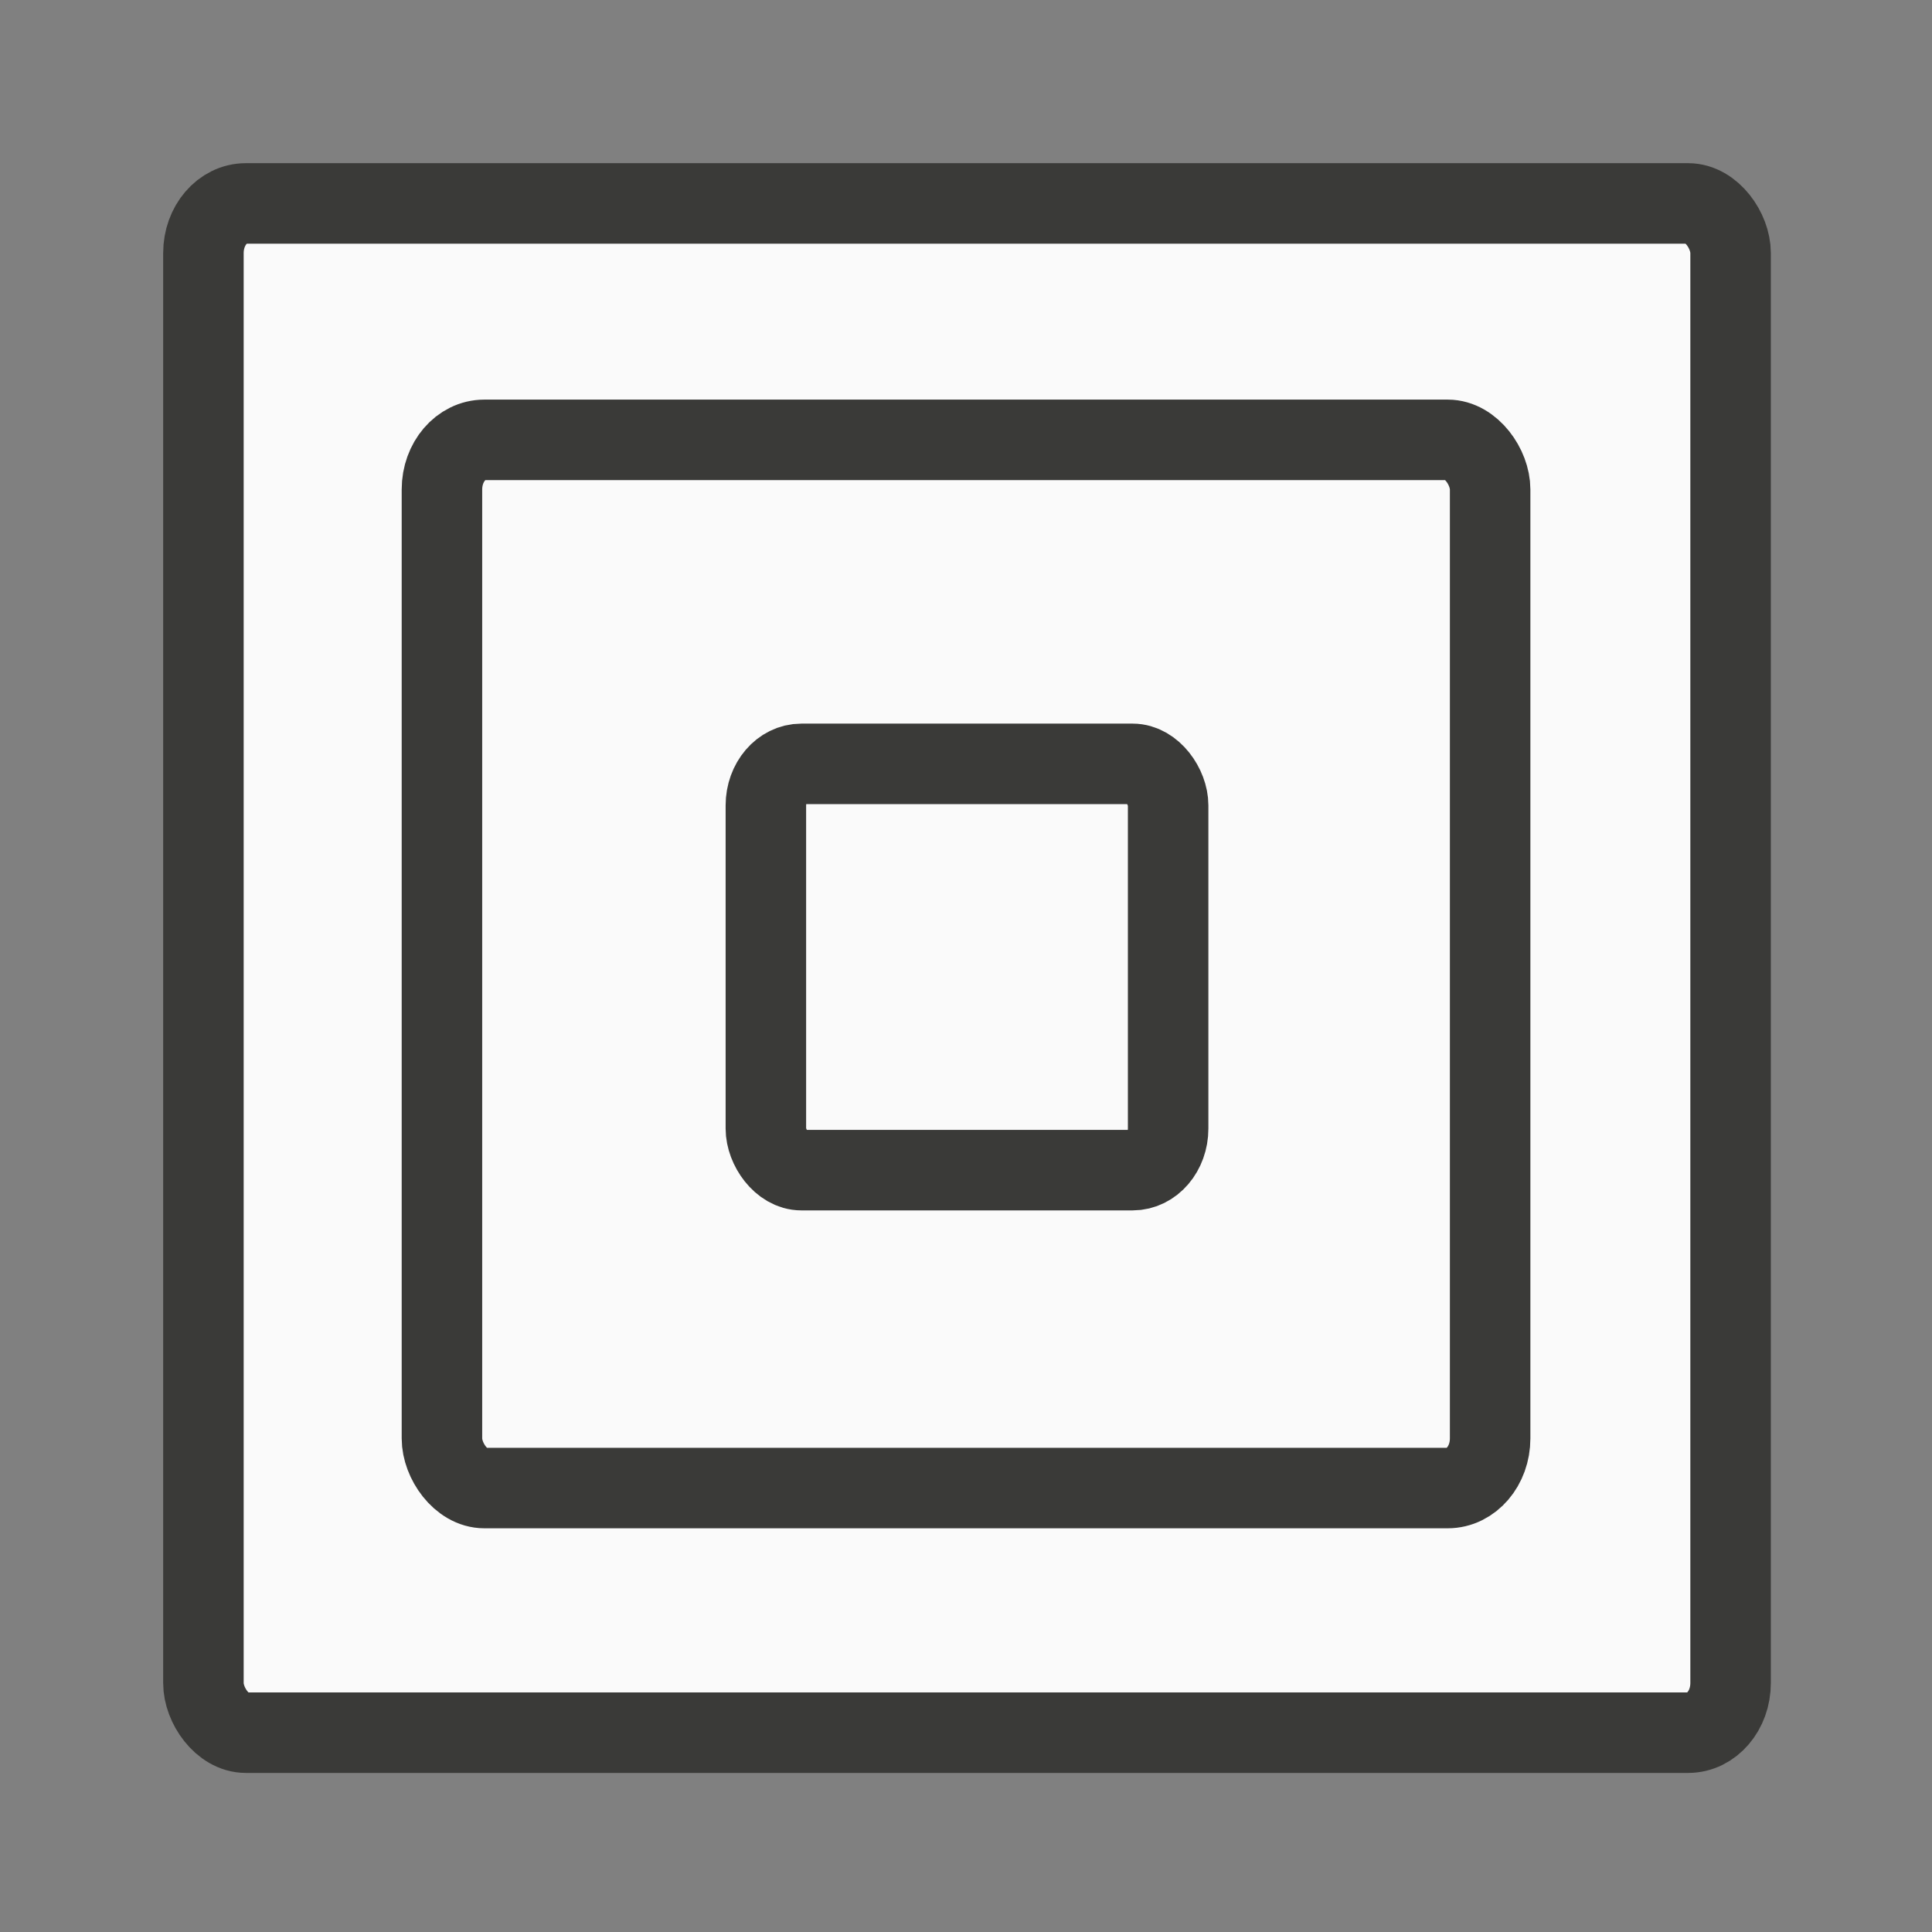 <svg viewBox="0 0 24 24" xmlns="http://www.w3.org/2000/svg"><rect x="0" y="0" width="24" height="24" fill="#808080" stroke="none"/><g fill="#fafafa" stroke="#3a3a38"><rect height="18.997" rx=".527" ry=".616" width="18.971" x="2.527" y="2.527"/><rect height="13.021" rx=".527" ry=".616" width="13.021" x="5.49" y="5.464"/><rect height="5.047" rx=".441" ry=".516" width="4.997" x="9.514" y="9.489"/></g></svg>